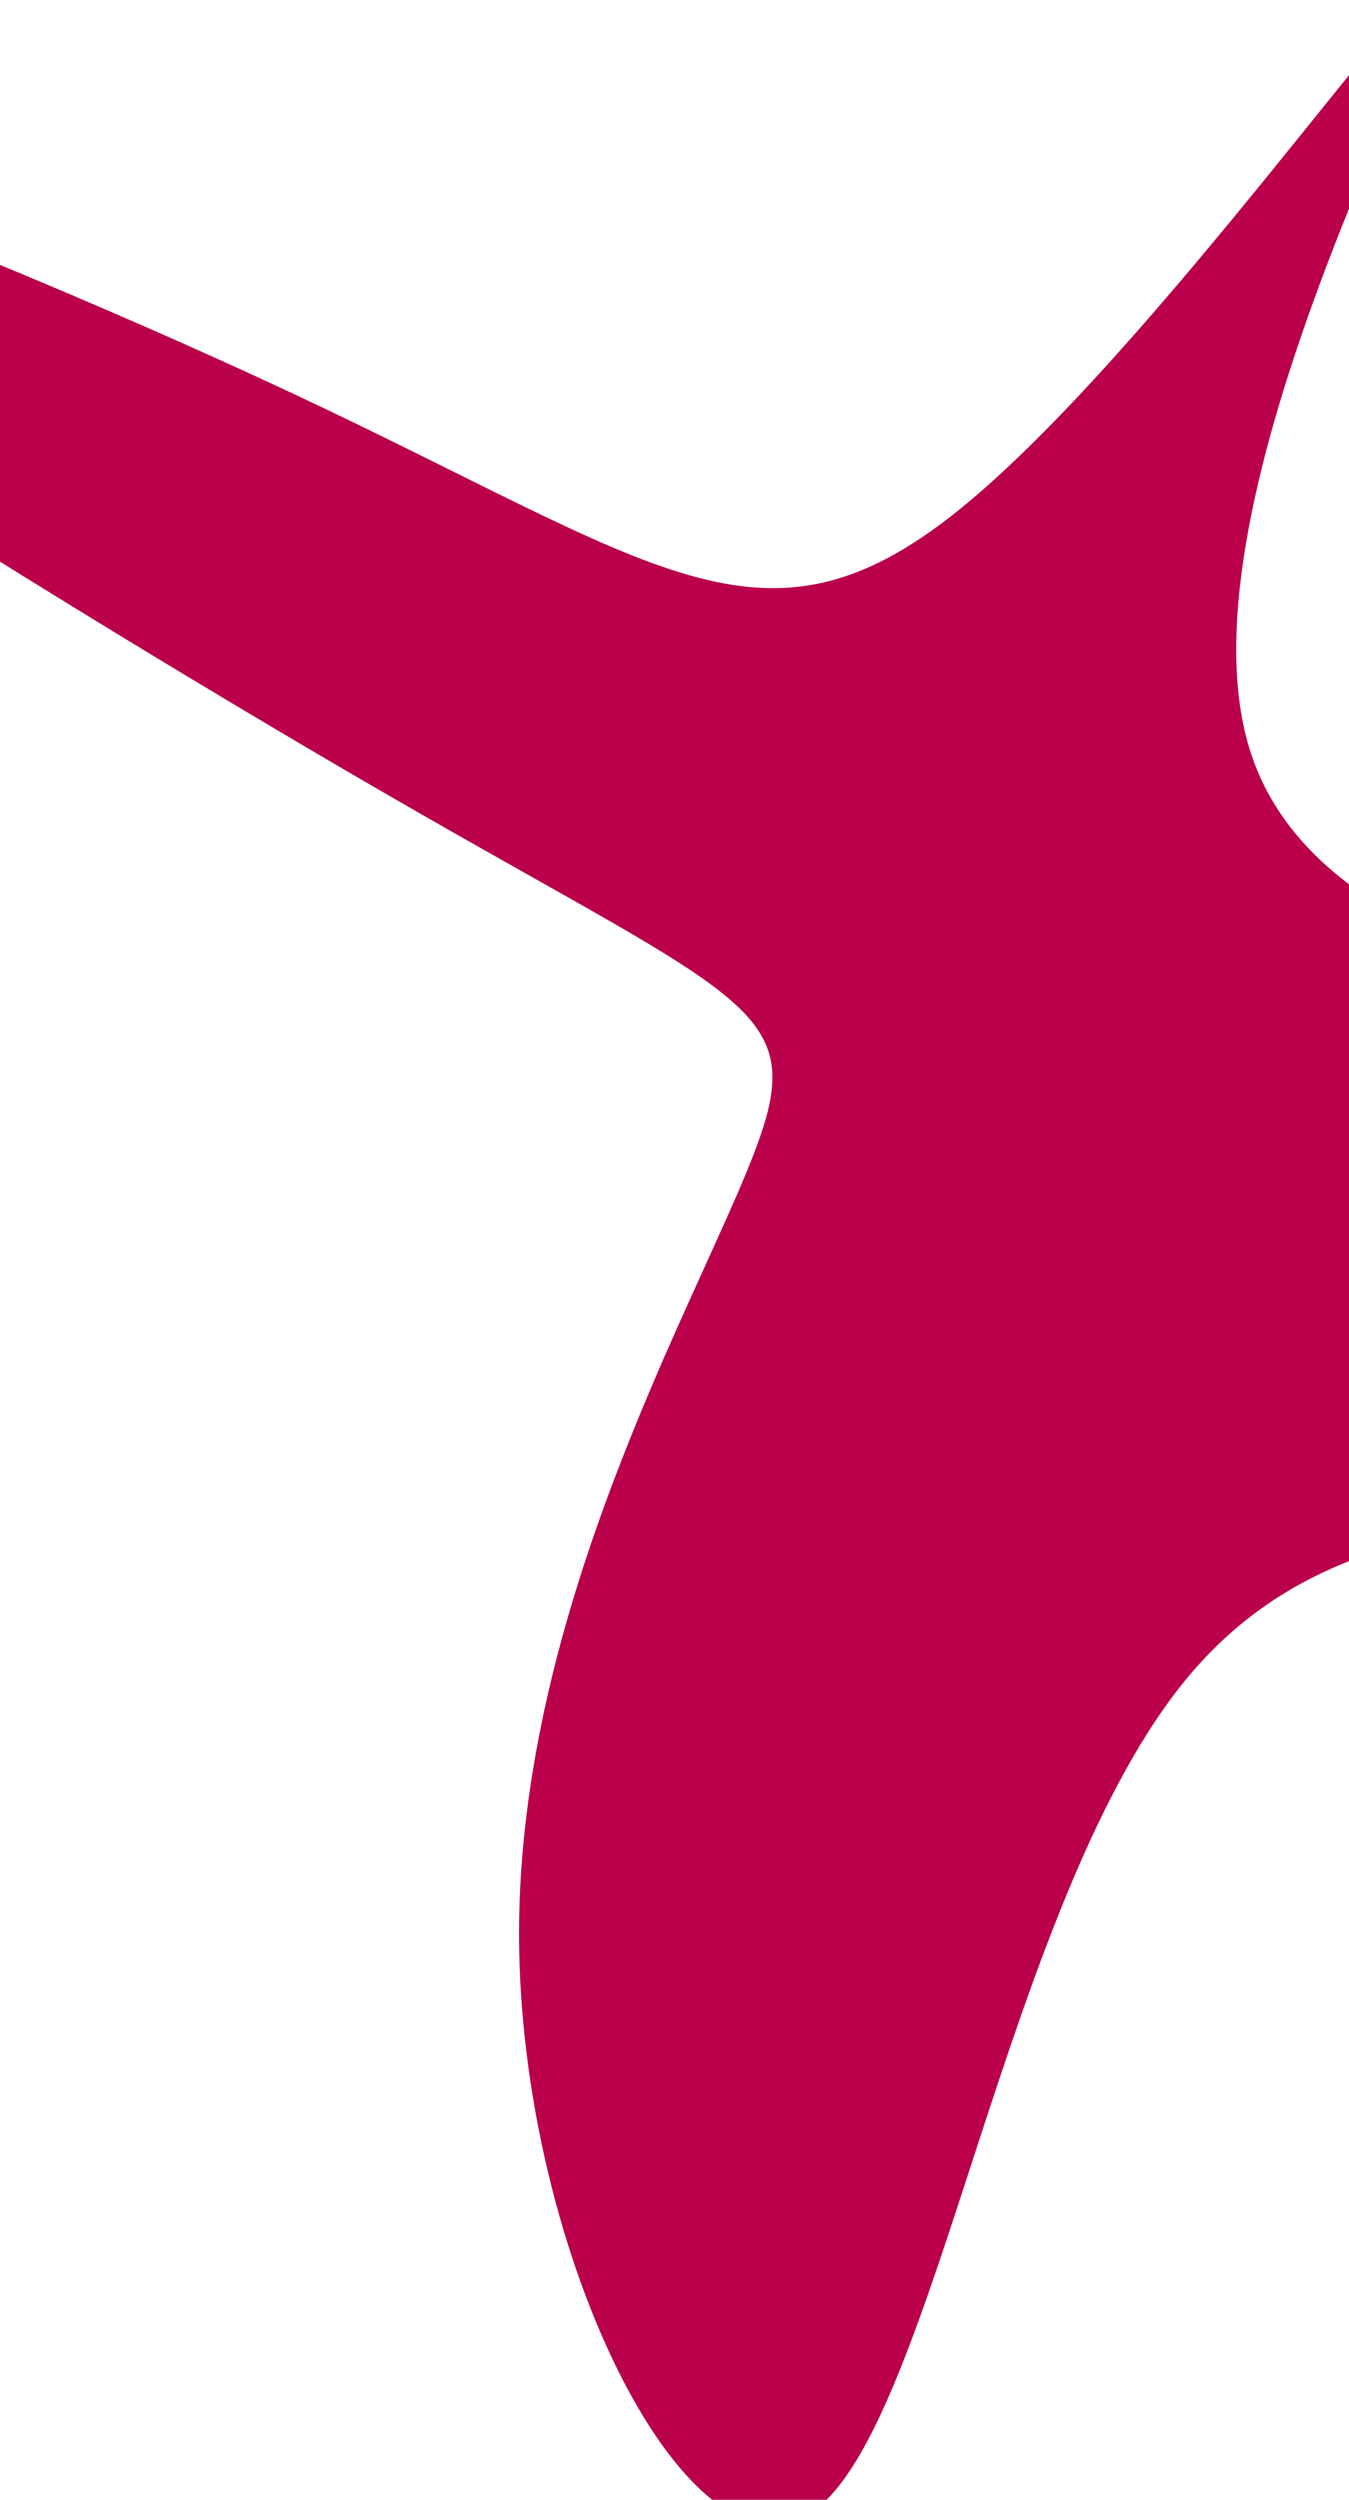 <svg id="visual" viewBox="0 0 540 1000" width="540" height="1000" xmlns="http://www.w3.org/2000/svg" xmlns:xlink="http://www.w3.org/1999/xlink" version="1.1"><g transform="translate(347.075 403.007)"><path d="M230.3 -412.1C232.6 -397.6 123.2 -202.8 152.9 -104.1C182.6 -5.3 351.3 -2.7 421.9 40.7C492.4 84.2 464.9 168.3 392.1 192.4C319.4 216.5 201.4 180.6 128.6 267.7C55.7 354.8 27.8 564.9 -20.9 601.1C-69.7 637.3 -139.3 499.7 -139.3 370.5C-139.3 241.3 -69.7 120.7 -46 60.3C-22.3 0 -44.7 0 -190.8 -84.4C-337 -168.8 -606.9 -337.5 -616.7 -373.9C-626.6 -410.2 -376.3 -314.2 -230.1 -245.7C-84 -177.2 -42 -136.1 36 -198.4C114 -260.8 228 -426.6 230.3 -412.1" fill="#BB004B"></path></g></svg>